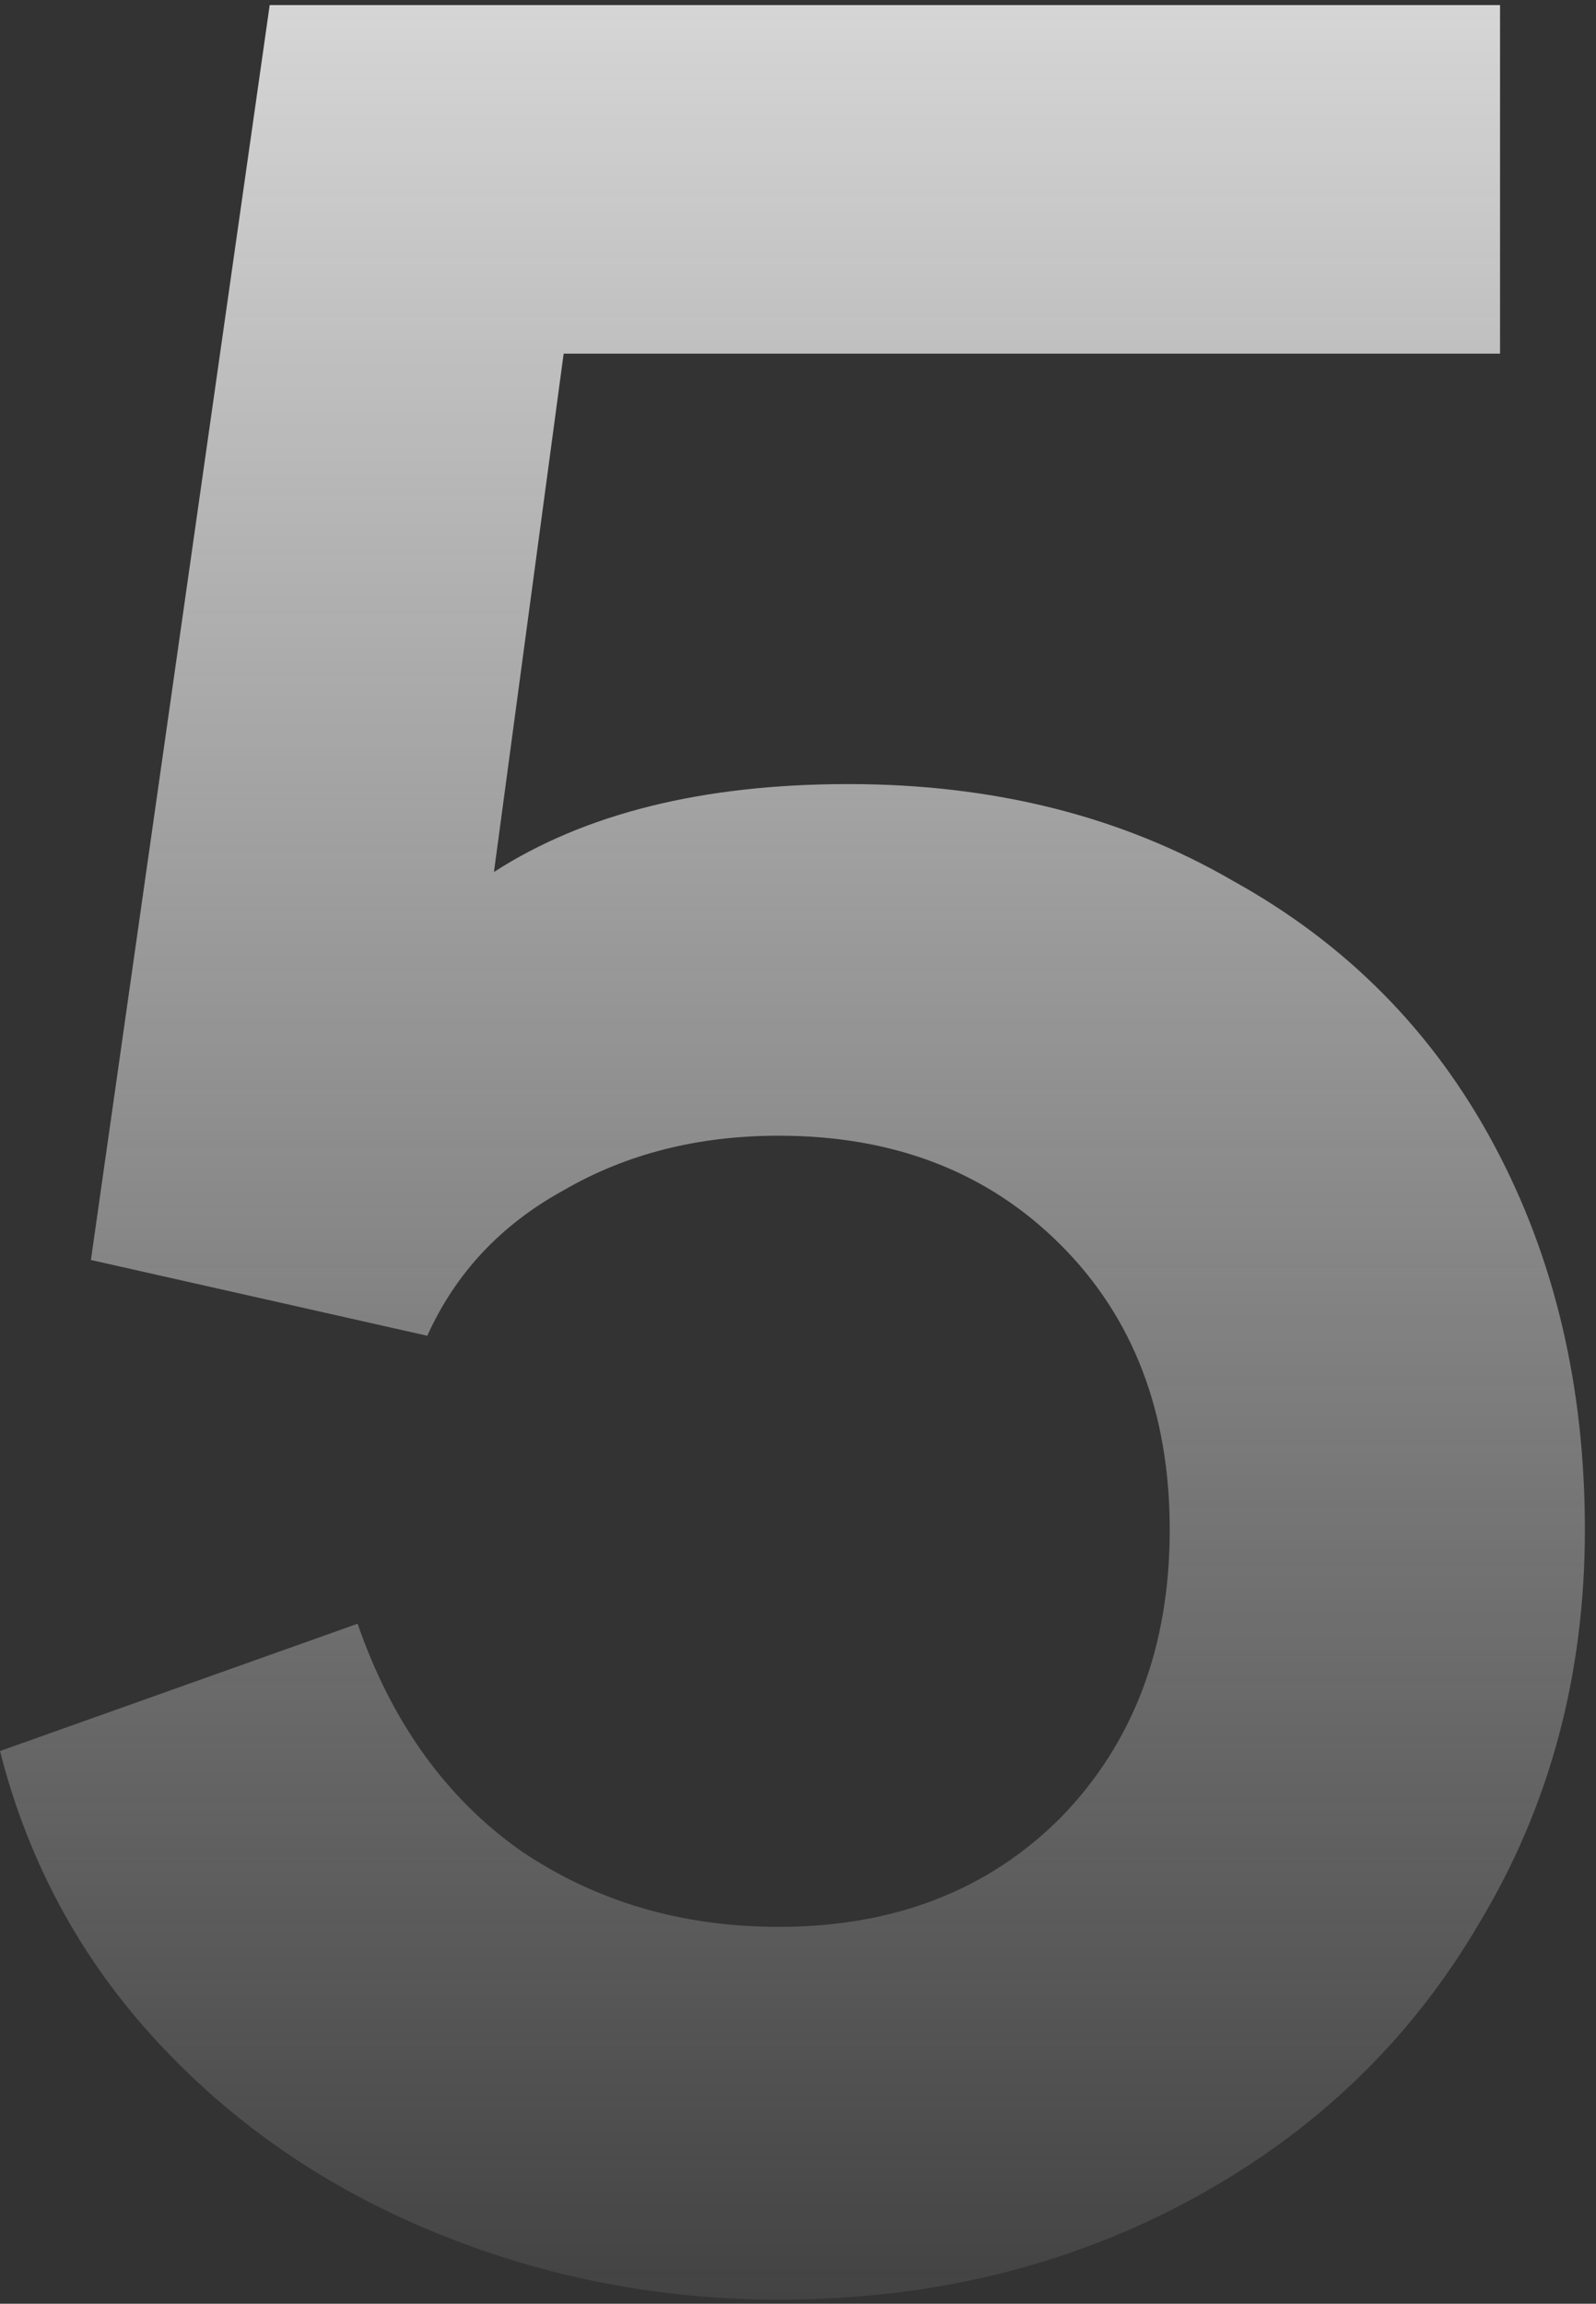 <svg width="79" height="114" viewBox="0 0 79 114" fill="none" xmlns="http://www.w3.org/2000/svg">
<rect x="0" y="0" width="79" height="114" fill="#333333" stroke="none"/>
<path d="M38.55 113.8C32.65 113.8 27 112.7 21.6 110.5C16.2 108.3 11.6 105.15 7.8 101.05C4 96.95 1.4 92.15 4.24683e-07 86.65L17.7 80.35C19.4 85.25 22.1 89 25.8 91.6C29.5 94.1 33.75 95.35 38.55 95.35C44.25 95.35 48.9 93.55 52.5 89.95C56.1 86.25 57.9 81.5 57.9 75.7C57.9 69.9 56.1 65.2 52.5 61.6C48.9 58 44.25 56.2 38.55 56.2C34.55 56.2 31 57.1 27.9 58.9C24.8 60.6 22.55 63 21.15 66.1L4.5 62.35L13.35 0.25H74.25V17.5H27.9L24.45 43.15C28.95 40.25 34.8 38.8 42 38.8C49.2 38.8 55.55 40.4 61.05 43.6C66.65 46.7 70.95 51.05 73.95 56.65C76.95 62.25 78.45 68.6 78.45 75.7C78.45 82.9 76.7 89.4 73.2 95.2C69.8 101 65.05 105.55 58.95 108.85C52.85 112.15 46.05 113.8 38.55 113.8Z" fill="url(#paint0_linear_124_3498)"/>
<defs>
<linearGradient id="paint0_linear_124_3498" x1="40.5" y1="-24" x2="40.5" y2="126" gradientUnits="userSpaceOnUse">
<stop stop-color="#F5F5F5"/>
<stop offset="1" stop-color="#F5F5F5" stop-opacity="0"/>
</linearGradient>
</defs>
</svg>
